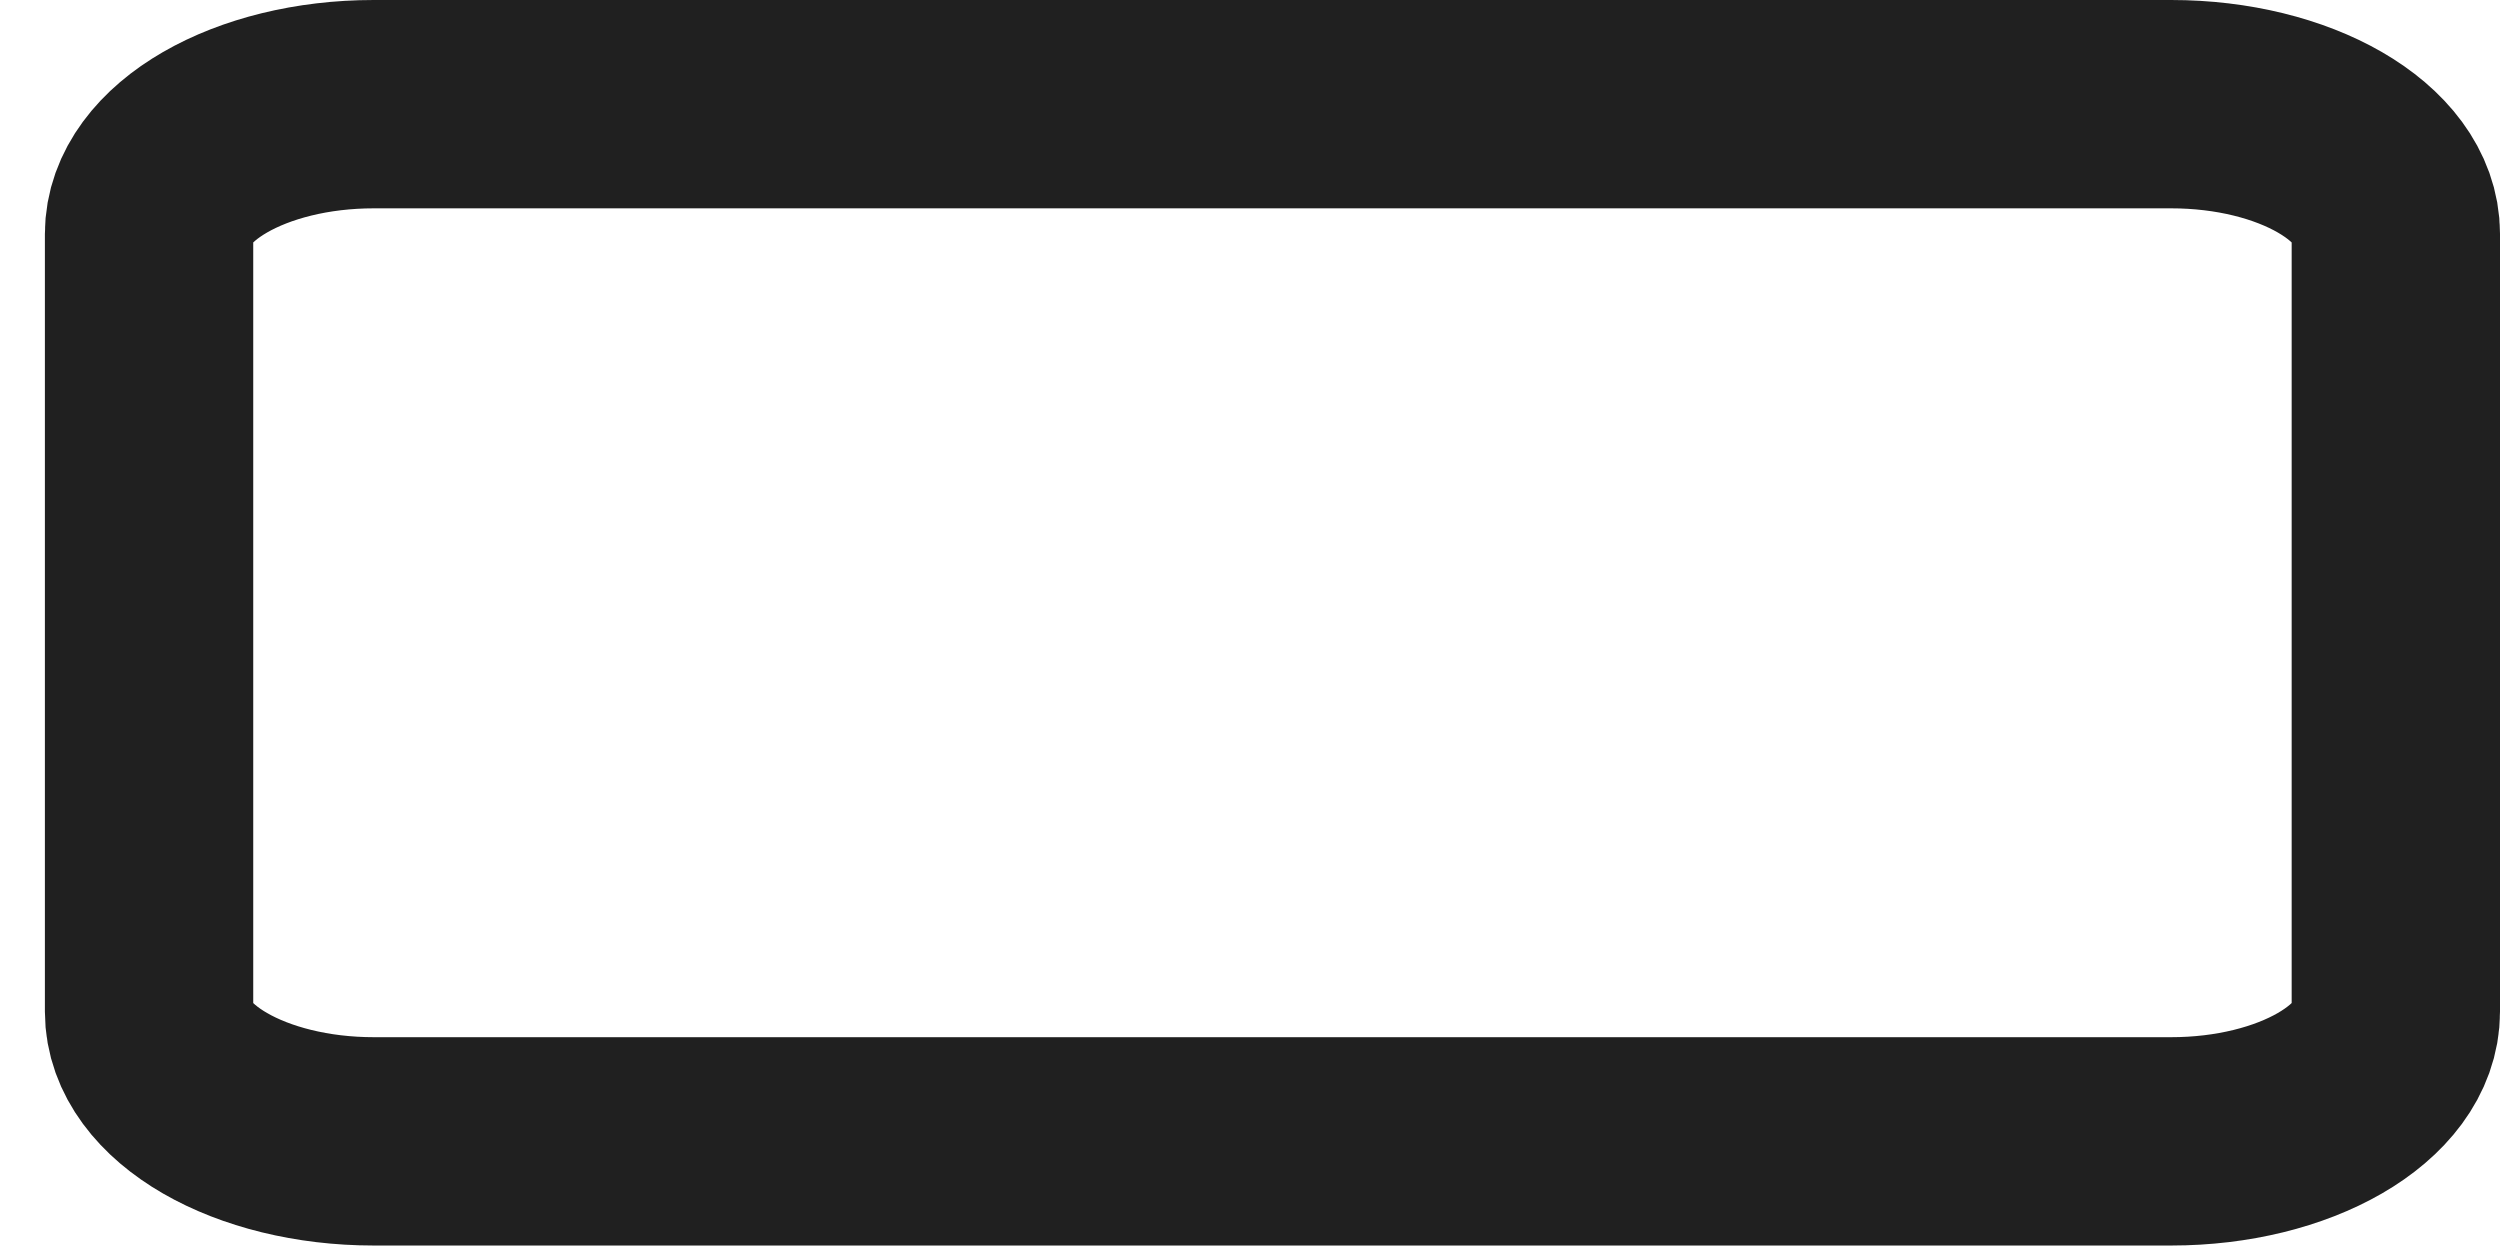 <svg width="24" height="12" viewBox="0 0 24 12" fill="none" xmlns="http://www.w3.org/2000/svg">
<path d="M3.588 1H20.843C22.029 1 23 1.56 23 2.245V9.712C23 10.397 22.029 10.957 20.843 10.957H3.588C2.402 10.957 1.431 10.397 1.431 9.712V2.245C1.431 1.56 2.402 1 3.588 1Z" stroke="#202020" stroke-width="2" stroke-linecap="round" stroke-linejoin="round"/>
</svg>
